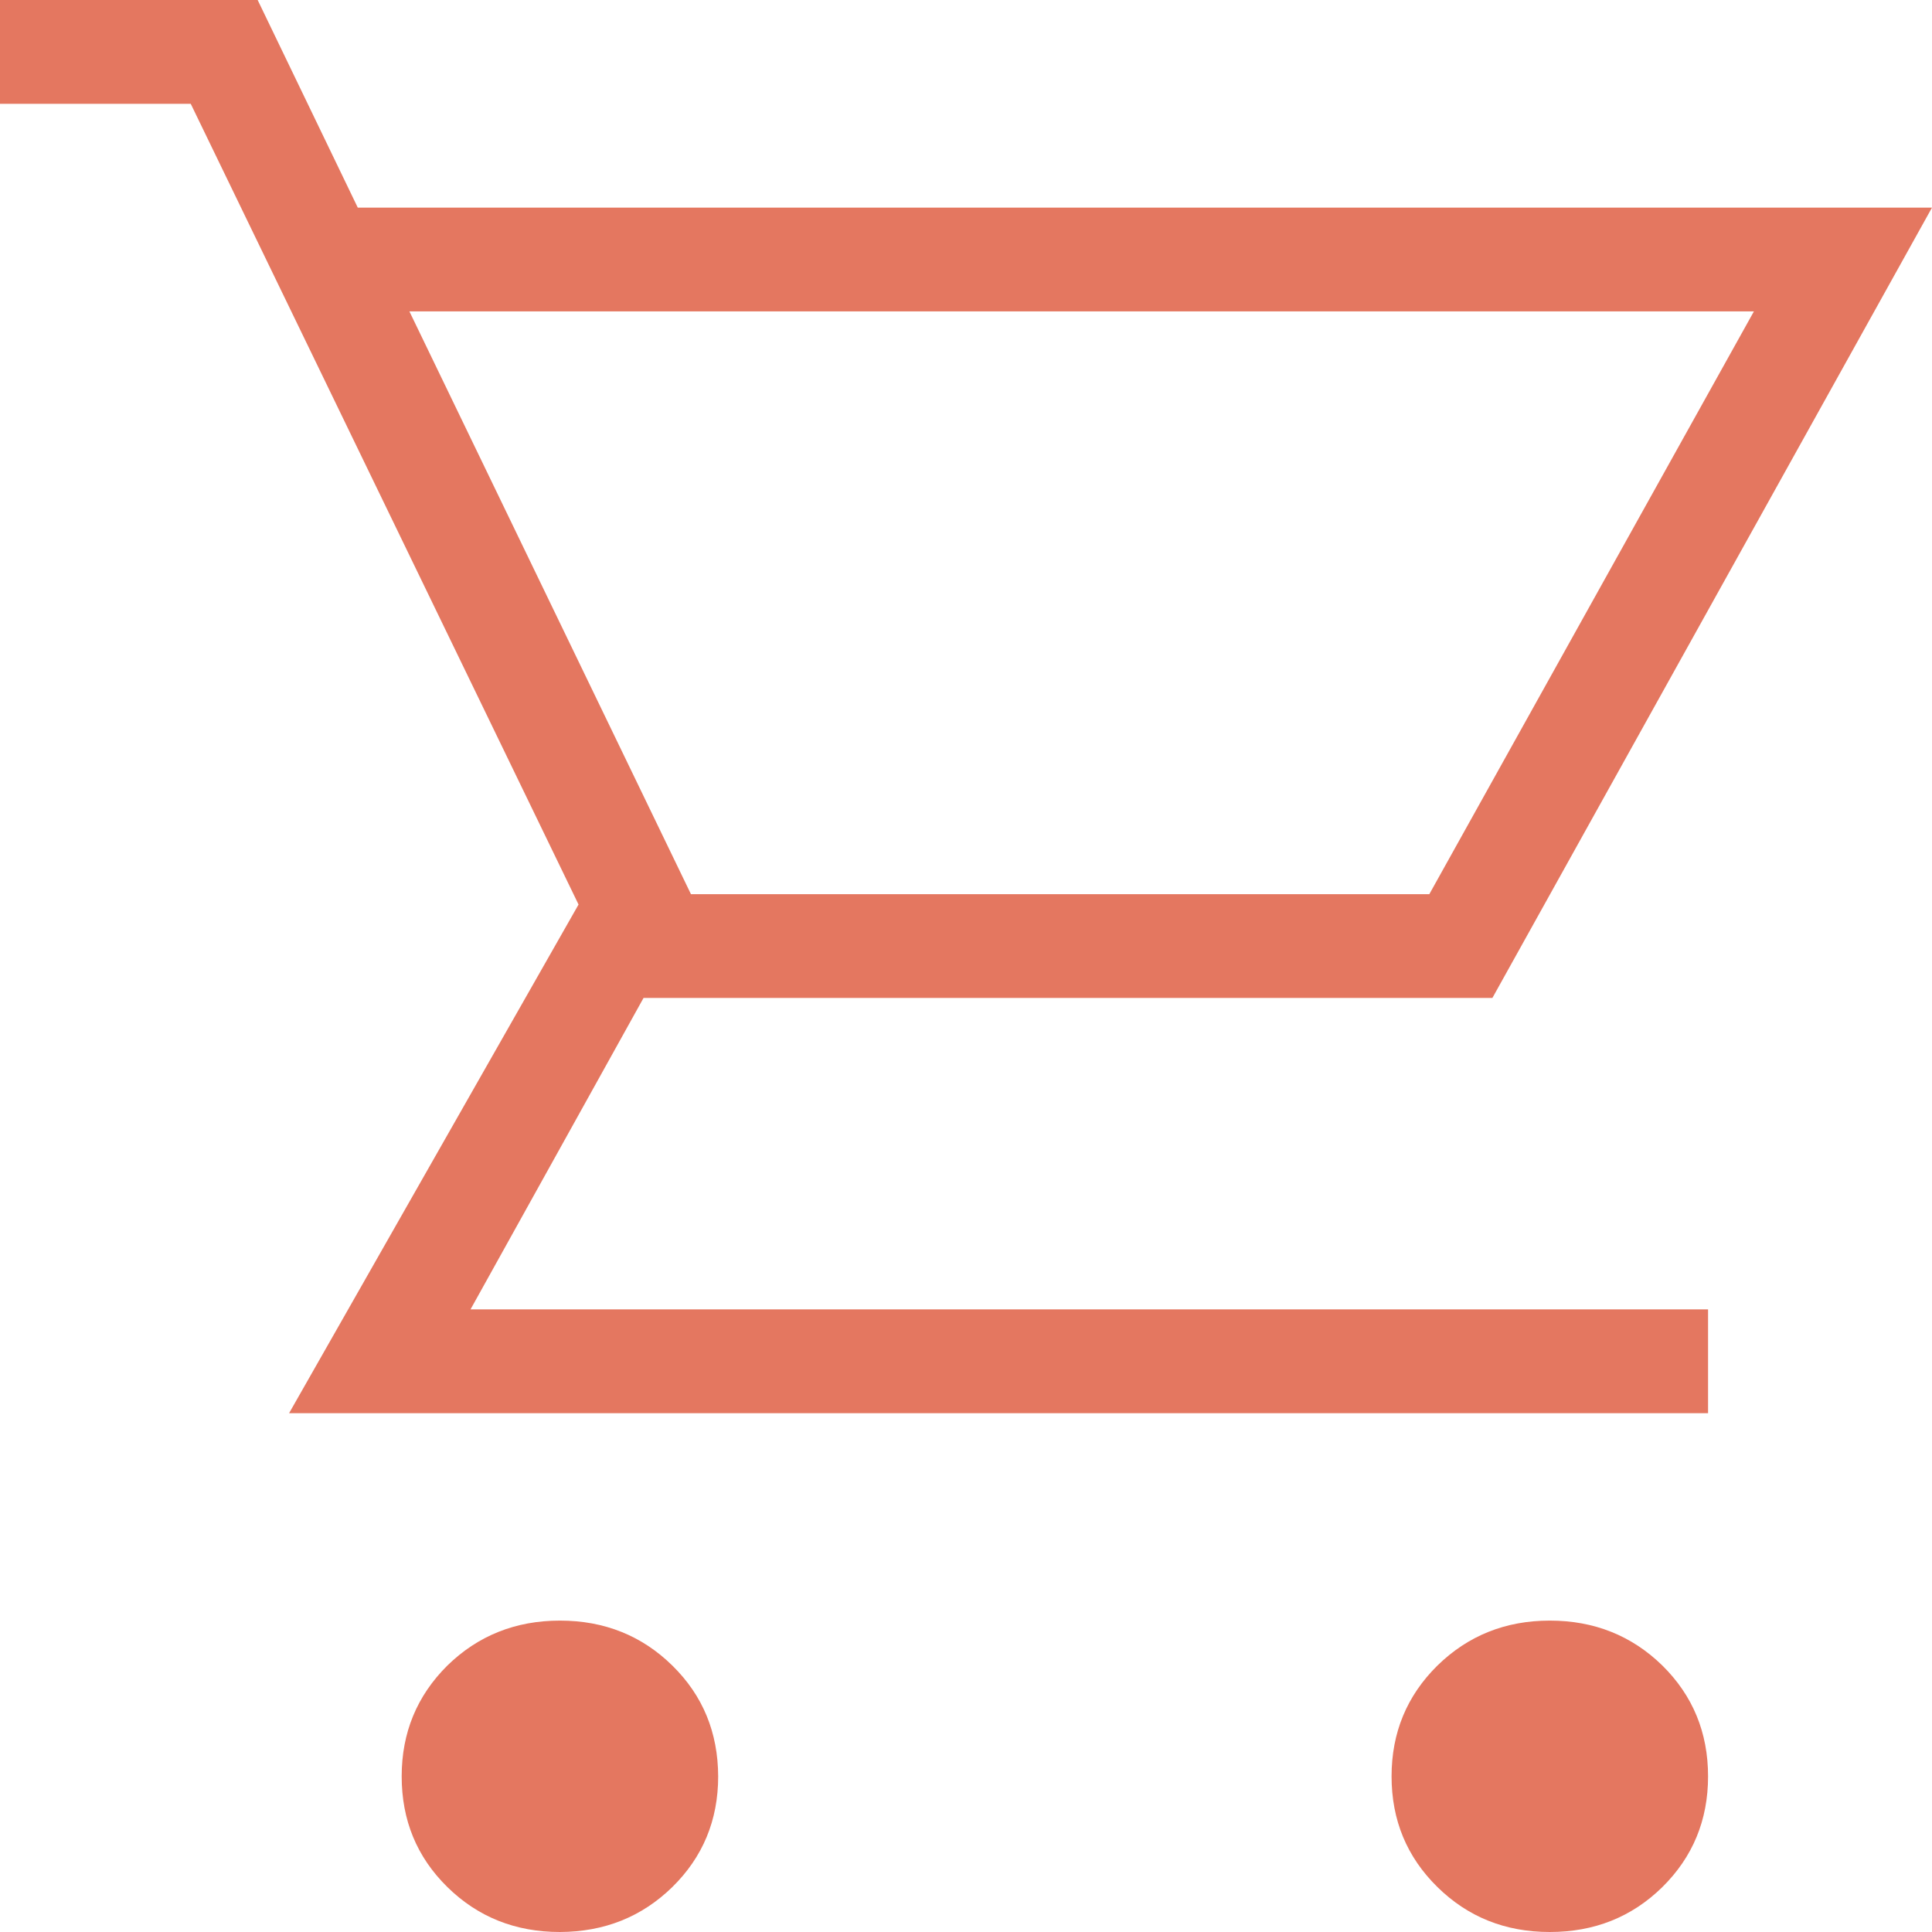 <svg width="11" height="11" viewBox="0 0 11 11" fill="none" xmlns="http://www.w3.org/2000/svg">
<path d="M3.188 11C2.935 11 2.721 10.915 2.547 10.744C2.373 10.573 2.287 10.363 2.287 10.114C2.287 9.865 2.374 9.655 2.547 9.483C2.721 9.313 2.935 9.227 3.188 9.227C3.441 9.227 3.655 9.313 3.828 9.483C4.002 9.654 4.088 9.864 4.089 10.114C4.089 10.363 4.002 10.573 3.828 10.744C3.654 10.914 3.441 10.999 3.188 11ZM8.824 11C8.571 11 8.358 10.915 8.184 10.744C8.01 10.573 7.923 10.363 7.923 10.114C7.923 9.865 8.01 9.655 8.184 9.483C8.358 9.313 8.571 9.227 8.824 9.227C9.077 9.227 9.291 9.313 9.465 9.483C9.638 9.654 9.725 9.864 9.725 10.114C9.725 10.363 9.638 10.573 9.465 10.744C9.291 10.915 9.077 11 8.824 11ZM2.331 1.773L3.934 5.091H8.138L9.986 1.773H2.331ZM2.037 1.182H11L8.497 5.682H3.664L2.679 7.455H9.725V8.046H1.646L3.294 5.15L1.086 0.591H0V0H1.467L2.037 1.182Z" fill="#E47760"/>
</svg>
